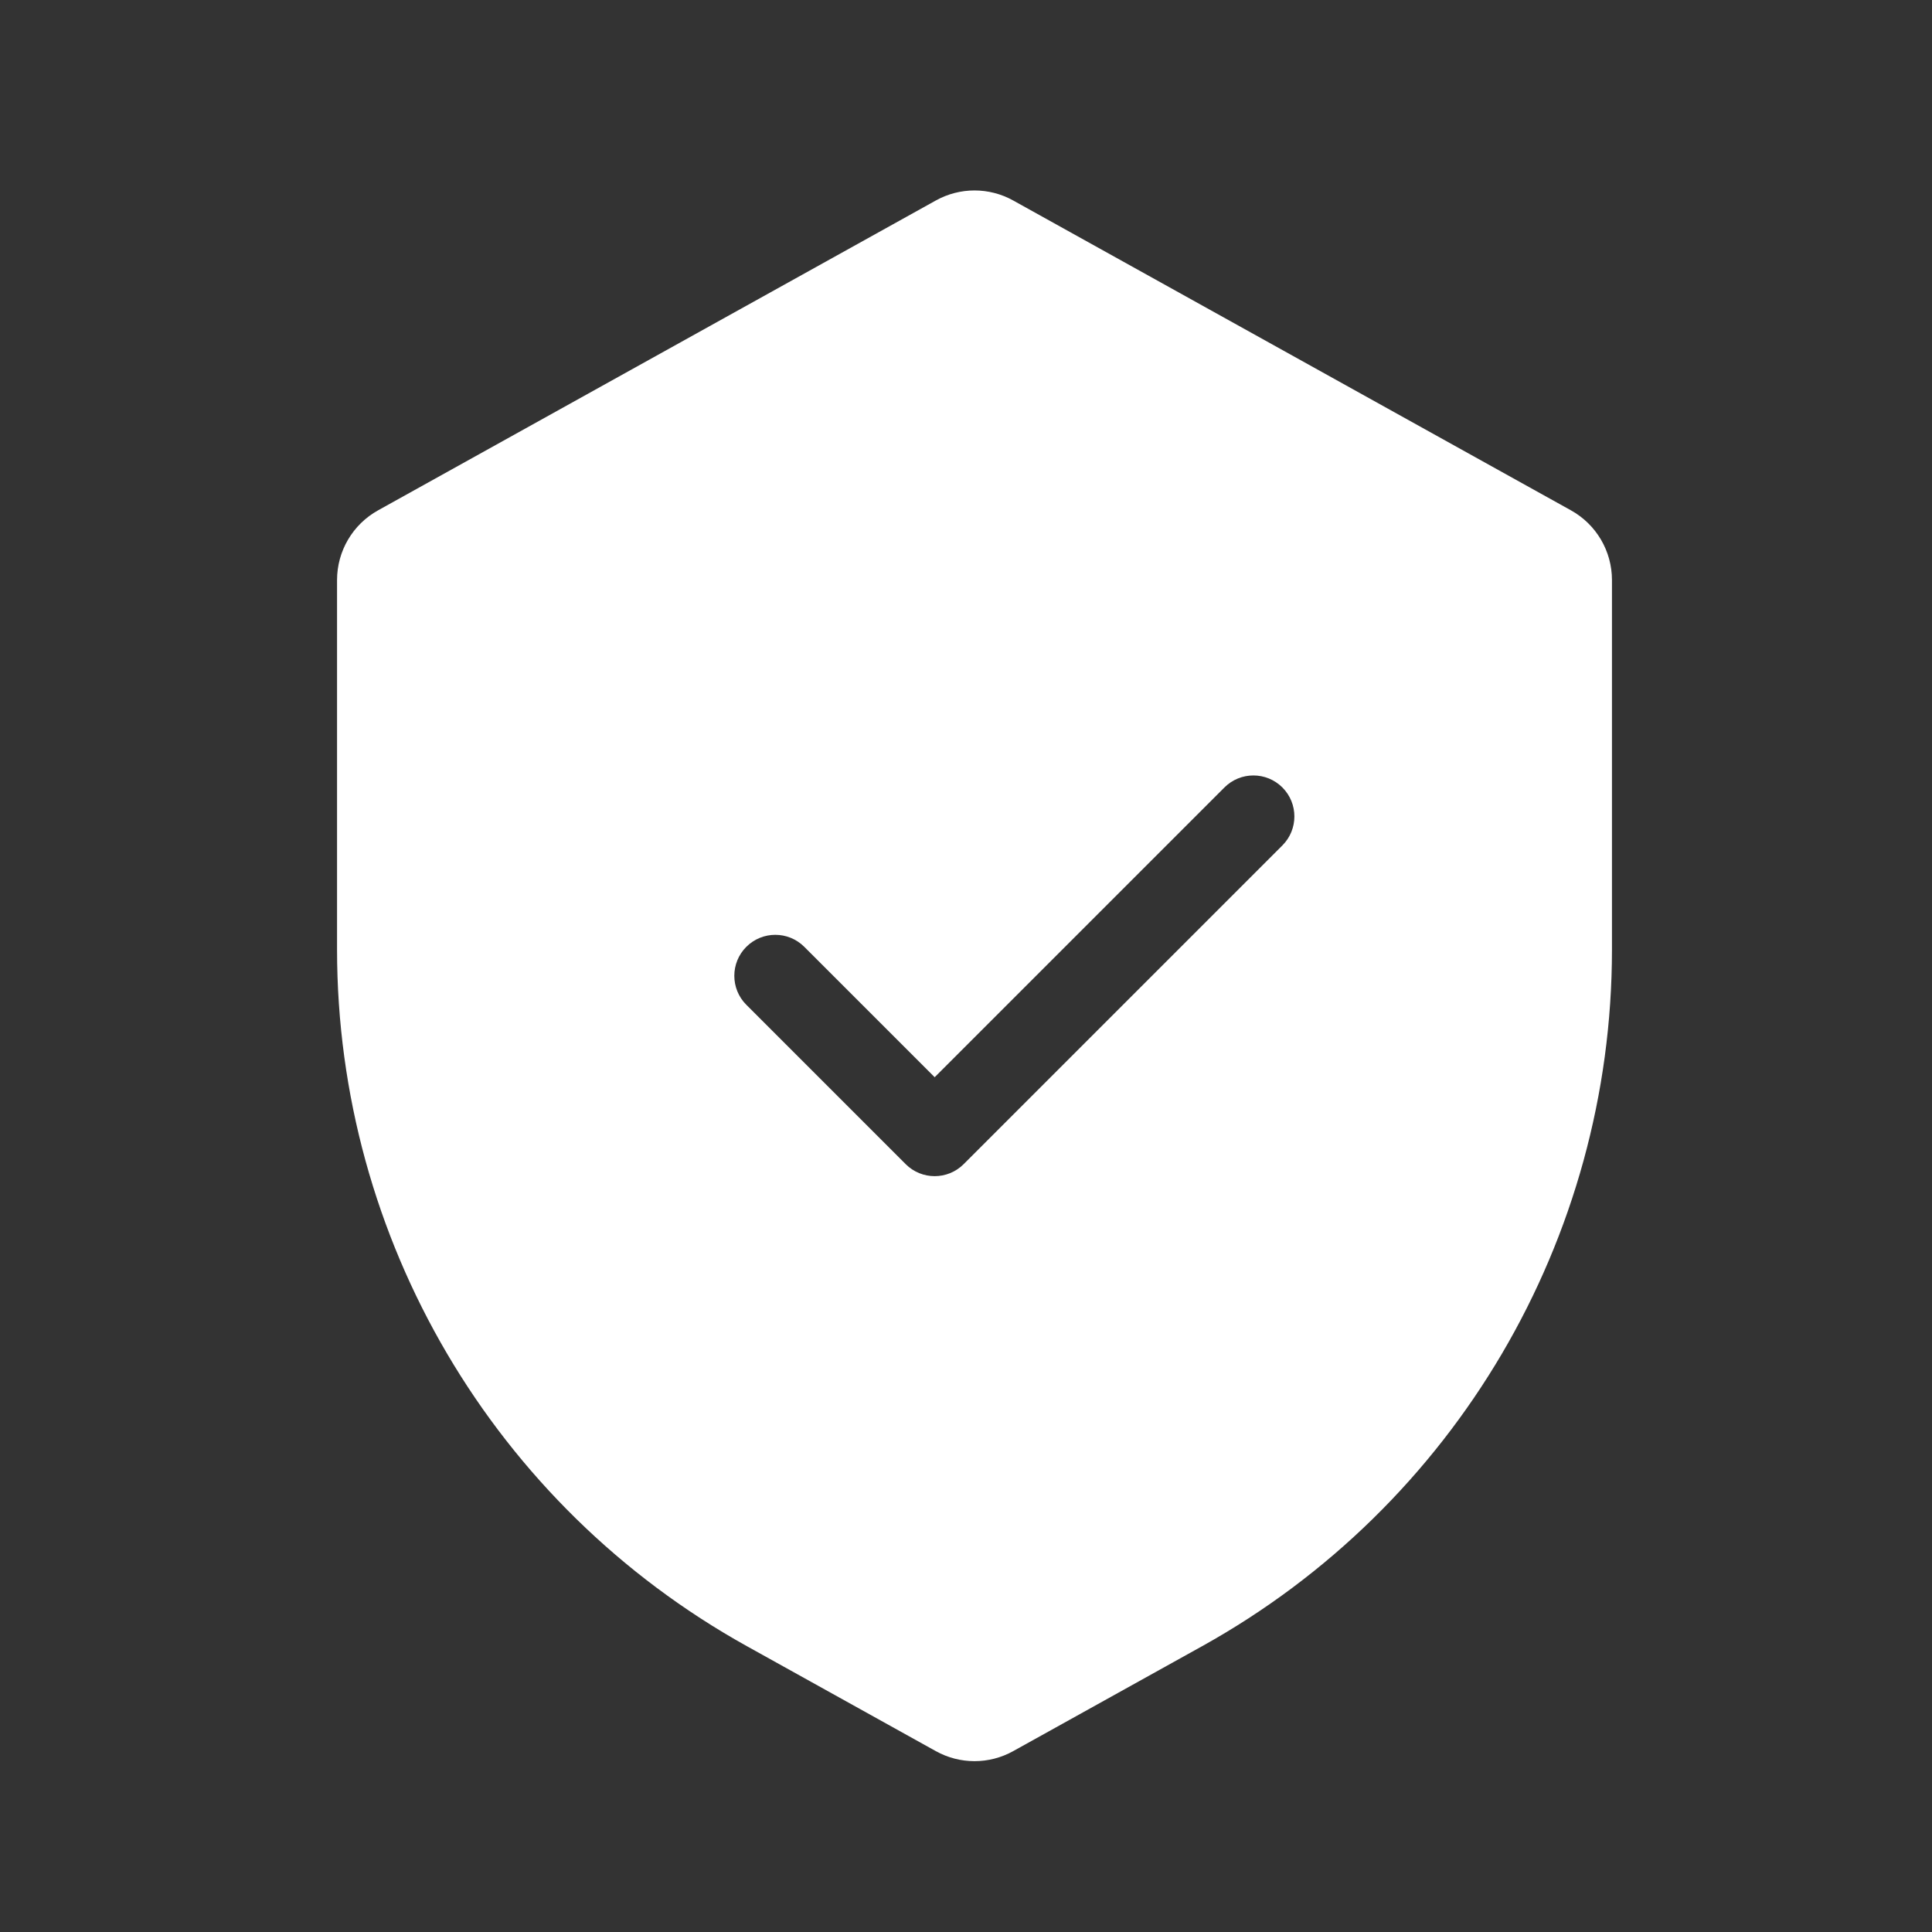 <svg width="92" height="92" viewBox="0 0 92 92" fill="none" xmlns="http://www.w3.org/2000/svg">
<rect x="0" y="0" width="92" height="92" fill="#333333" stroke="none"/>
<path fill-rule="evenodd" clip-rule="evenodd" d="M18.002 24.303C16.797 24.972 16.05 26.242 16.05 27.62V45.221C16.05 59.001 23.521 71.698 35.567 78.39L44.563 83.387C45.709 84.024 47.102 84.024 48.248 83.387L57.244 78.39C69.29 71.698 76.76 59.001 76.76 45.221V27.62C76.76 26.242 76.013 24.972 74.809 24.303L48.248 9.547C47.102 8.91 45.709 8.91 44.563 9.547L18.002 24.303ZM35.539 47.847L43.128 55.436C43.89 56.198 45.126 56.198 45.888 55.436L61.066 40.258C61.828 39.496 61.828 38.261 61.066 37.498C60.303 36.736 59.068 36.736 58.306 37.498L44.508 51.296L38.299 45.087C37.537 44.325 36.302 44.325 35.539 45.087C34.777 45.849 34.777 47.085 35.539 47.847Z" fill="white"/>
</svg>
